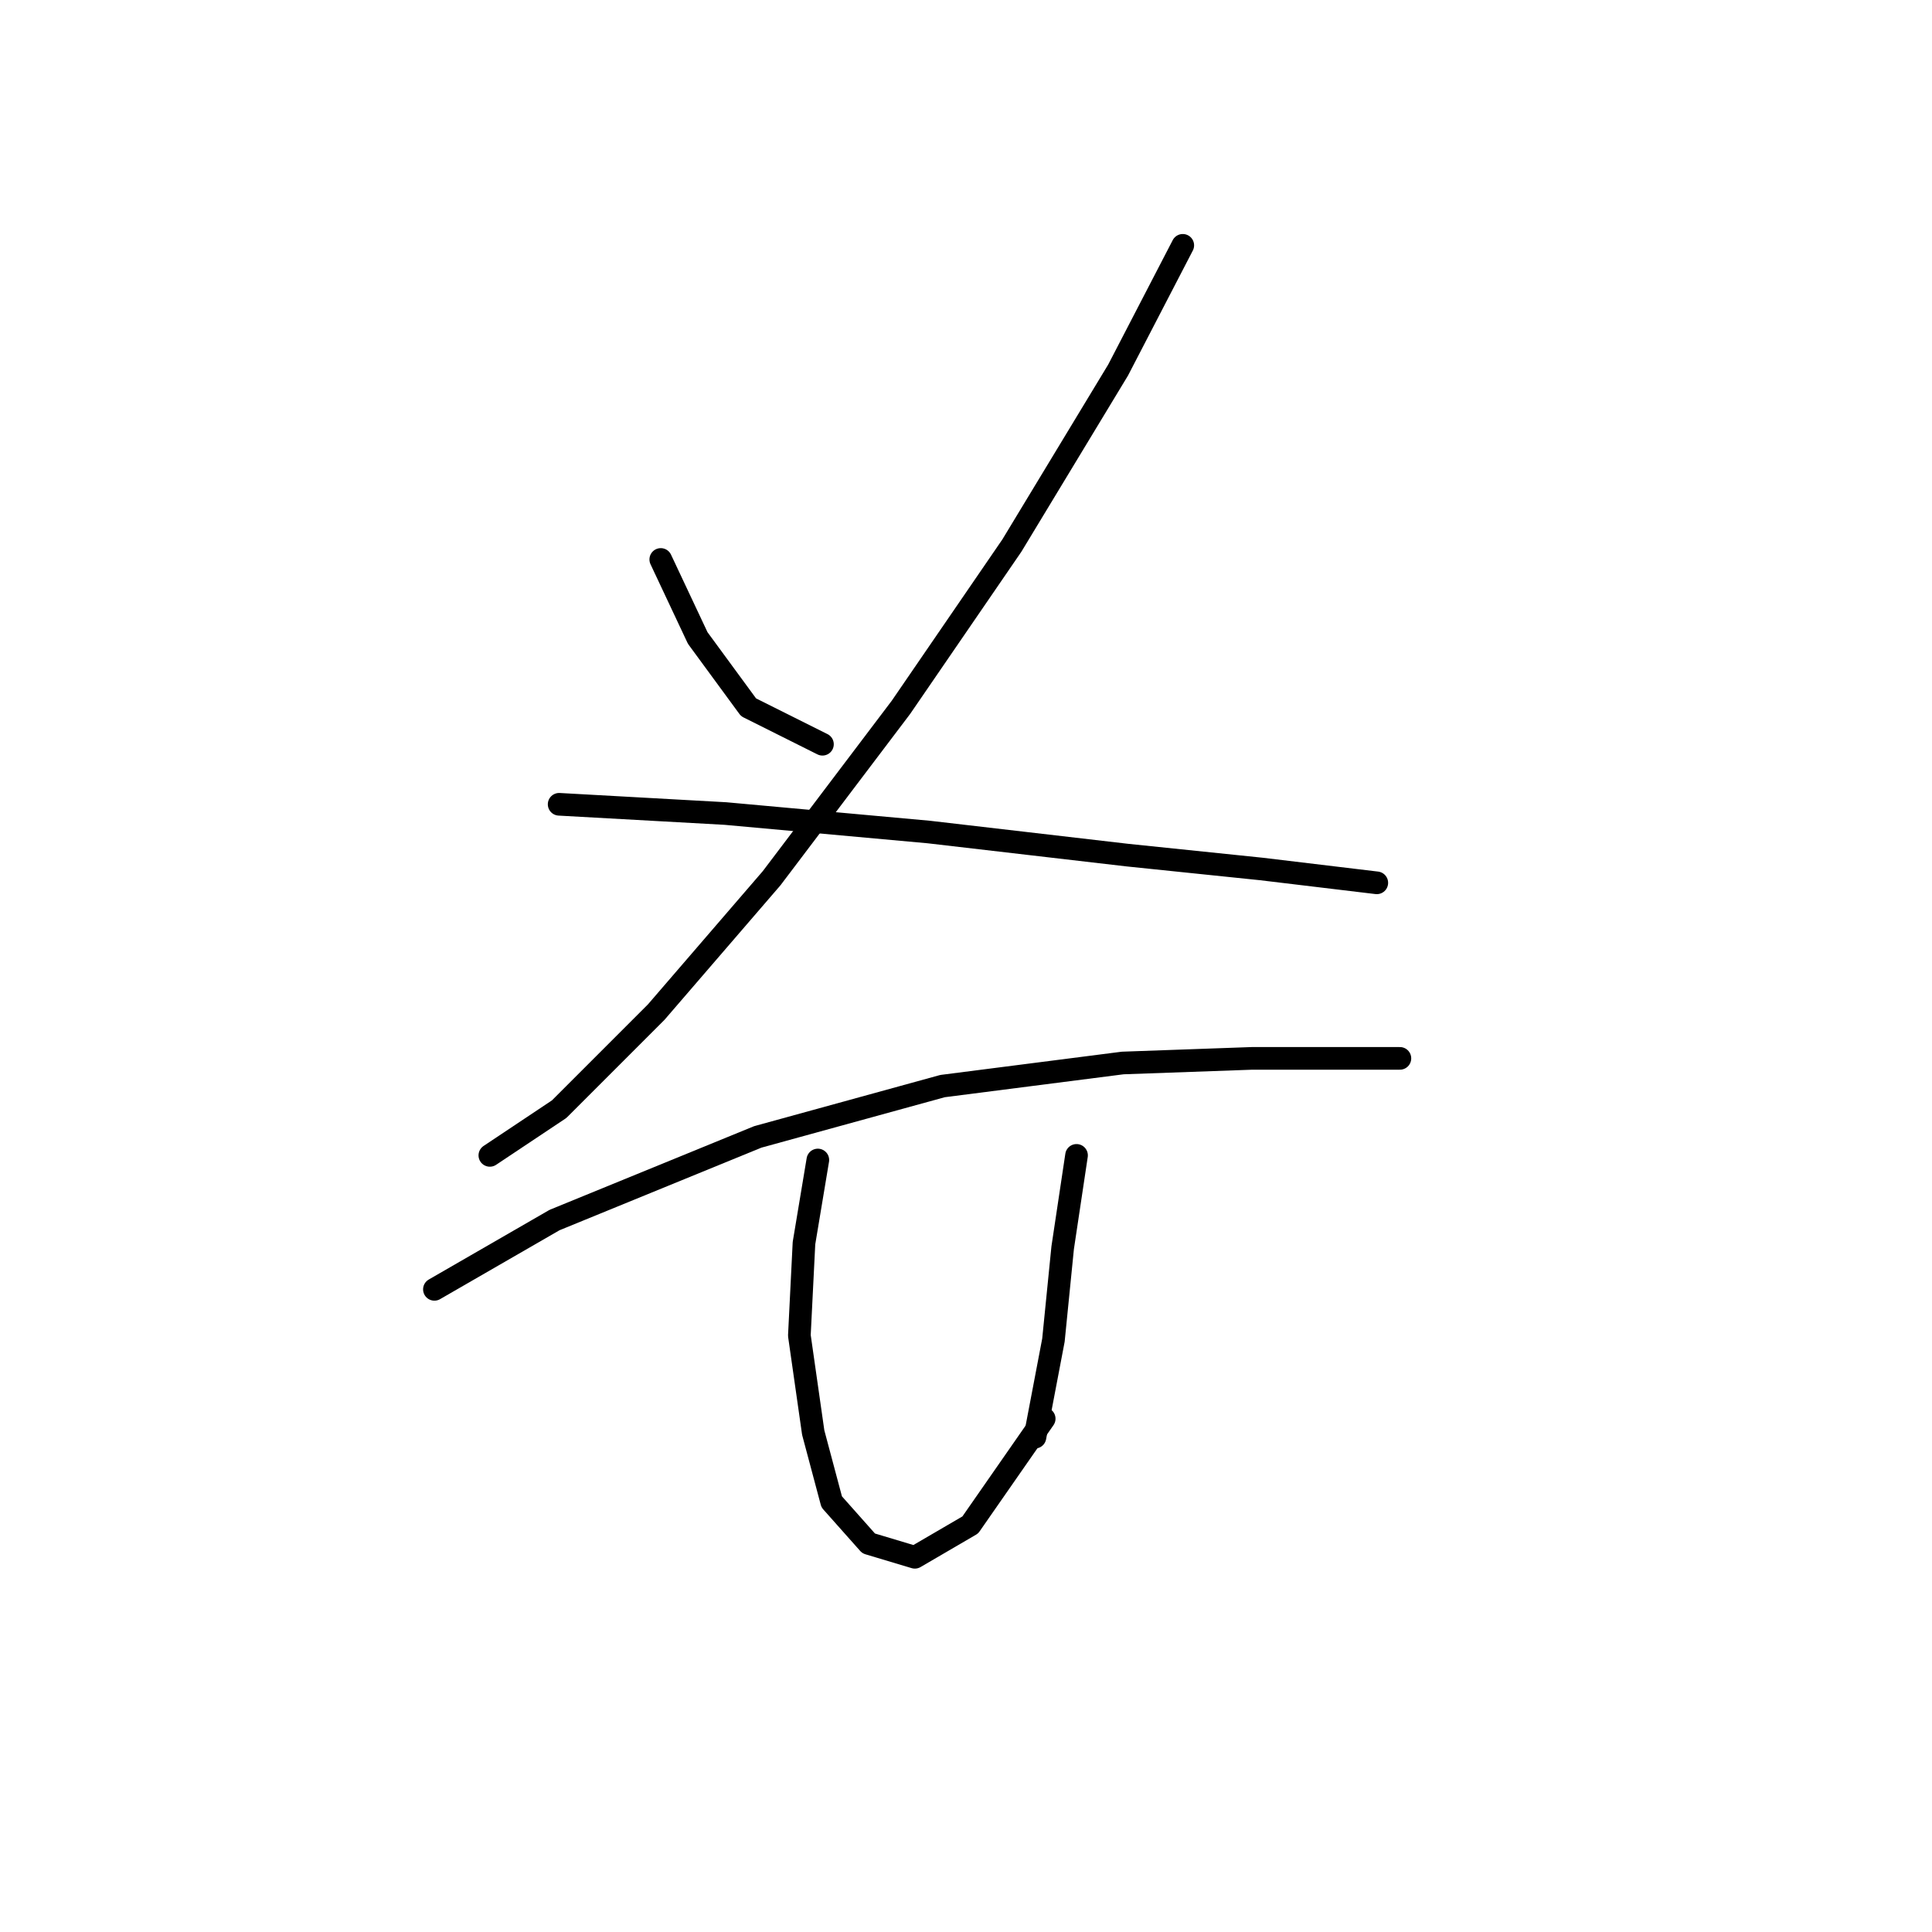 <?xml version="1.0" standalone="no"?>
    <svg width="256" height="256" xmlns="http://www.w3.org/2000/svg" version="1.1">
    <polyline stroke="black" stroke-width="3" stroke-linecap="round" fill="transparent" stroke-linejoin="round" points="87.555 74.131 92.452 84.537 99.186 93.719 108.979 98.616 108.979 98.616 " />
        <polyline stroke="black" stroke-width="3" stroke-linecap="round" fill="transparent" stroke-linejoin="round" points="156.724 32.508 148.155 49.035 134.076 72.295 119.385 93.719 102.246 116.367 86.943 134.119 74.089 146.973 64.907 153.094 64.907 153.094 " />
        <polyline stroke="black" stroke-width="3" stroke-linecap="round" fill="transparent" stroke-linejoin="round" points="74.089 106.573 96.125 107.798 123.058 110.246 149.379 113.307 167.13 115.143 182.433 116.979 182.433 116.979 " />
        <polyline stroke="black" stroke-width="3" stroke-linecap="round" fill="transparent" stroke-linejoin="round" points="57.562 170.845 73.477 161.664 100.41 150.646 124.894 143.912 148.767 140.852 165.906 140.24 178.148 140.24 185.494 140.24 185.494 140.24 " />
        <polyline stroke="black" stroke-width="3" stroke-linecap="round" fill="transparent" stroke-linejoin="round" points="108.367 153.706 106.531 164.724 105.919 176.966 107.755 189.821 110.204 199.003 115.1 204.512 121.222 206.348 128.567 202.063 138.361 187.985 138.361 187.985 " />
        <polyline stroke="black" stroke-width="3" stroke-linecap="round" fill="transparent" stroke-linejoin="round" points="142.646 153.094 140.809 165.336 139.585 177.579 137.137 190.433 137.137 190.433 " />
        </svg>